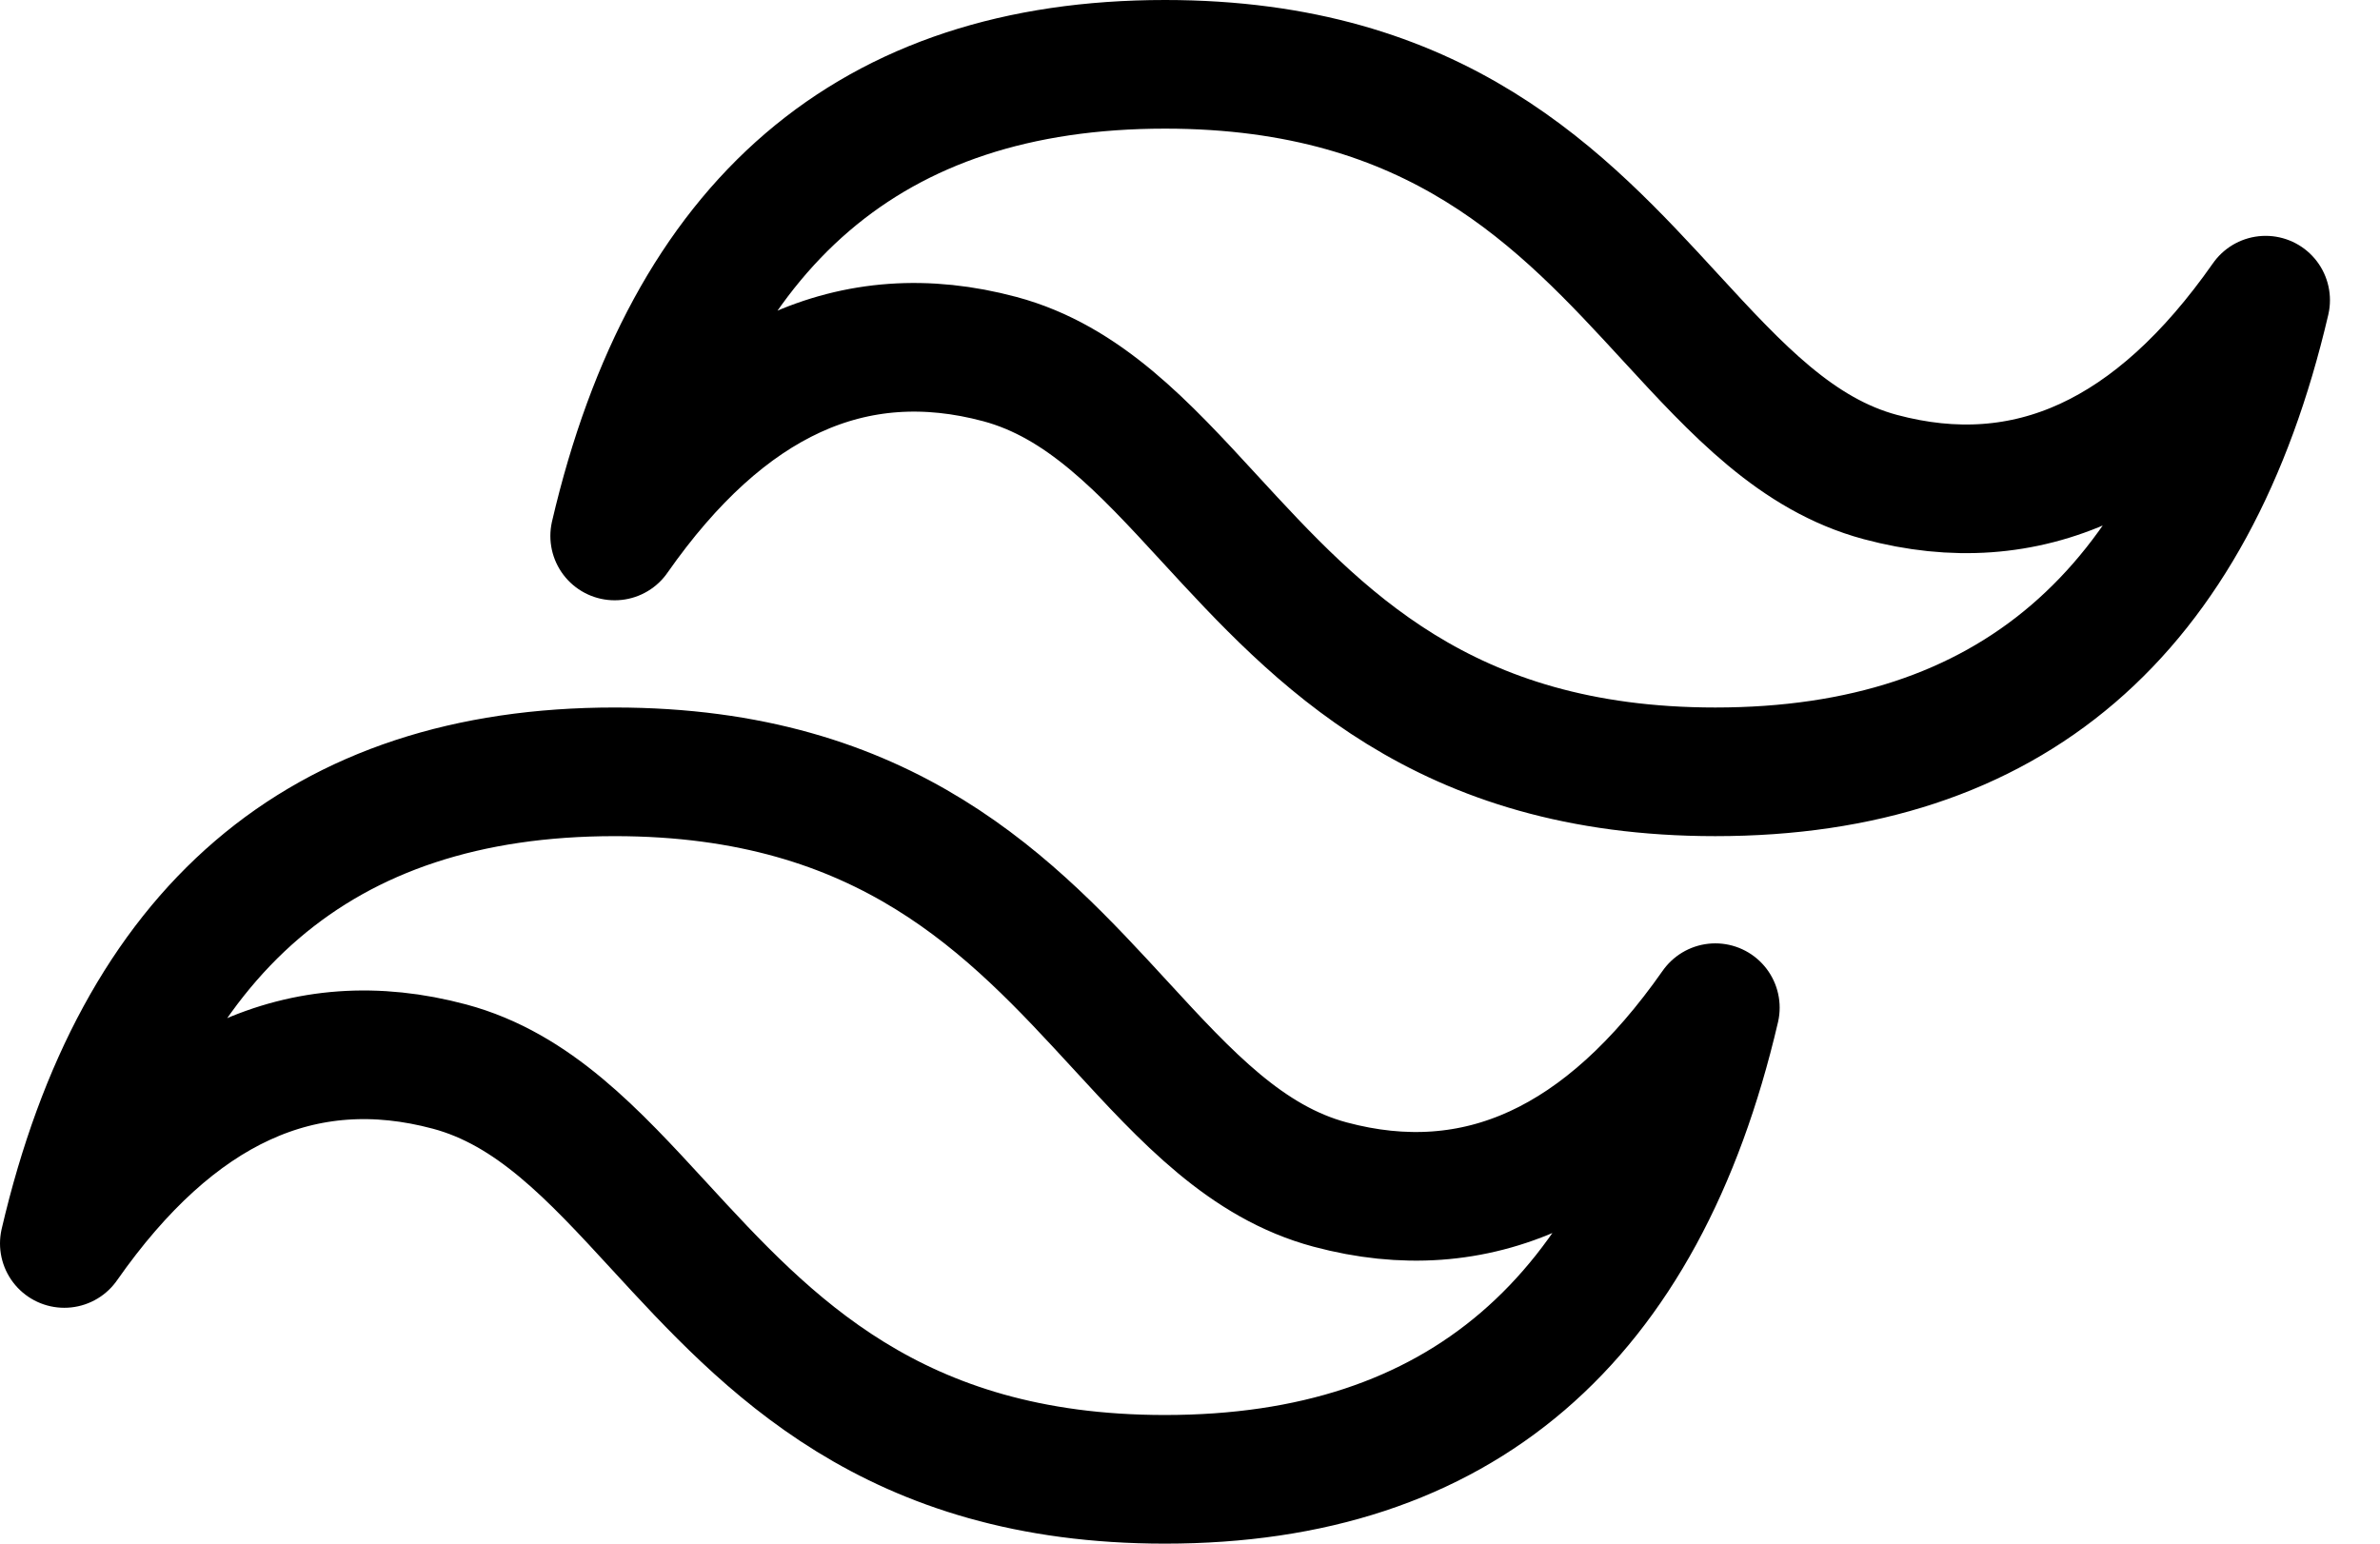 <svg viewBox="0 0 37 24" fill="none" xmlns="http://www.w3.org/2000/svg">
  <path
    fill-rule="evenodd"
    clip-rule="evenodd"
    d="M18.111 1C13.548 1 10.696 3.444 9.556 8.333C11.267 5.889 13.263 4.972 15.544 5.583C16.846 5.932 17.776 6.944 18.806 8.064C20.484 9.888 22.426 12 26.667 12C31.23 12 34.081 9.556 35.222 4.667C33.511 7.111 31.515 8.028 29.233 7.417C27.932 7.068 27.001 6.056 25.971 4.936C24.294 3.112 22.352 1 18.111 1ZM9.556 12C4.993 12 2.141 14.444 1 19.333C2.711 16.889 4.707 15.972 6.989 16.583C8.291 16.932 9.221 17.944 10.251 19.064C11.928 20.888 13.87 23 18.111 23C22.674 23 25.526 20.555 26.667 15.667C24.956 18.111 22.959 19.028 20.678 18.417C19.376 18.068 18.446 17.056 17.416 15.936C15.738 14.112 13.796 12 9.556 12Z"
    stroke="currentColor"
    stroke-width="2"
    stroke-linejoin="round"
  />
</svg>
